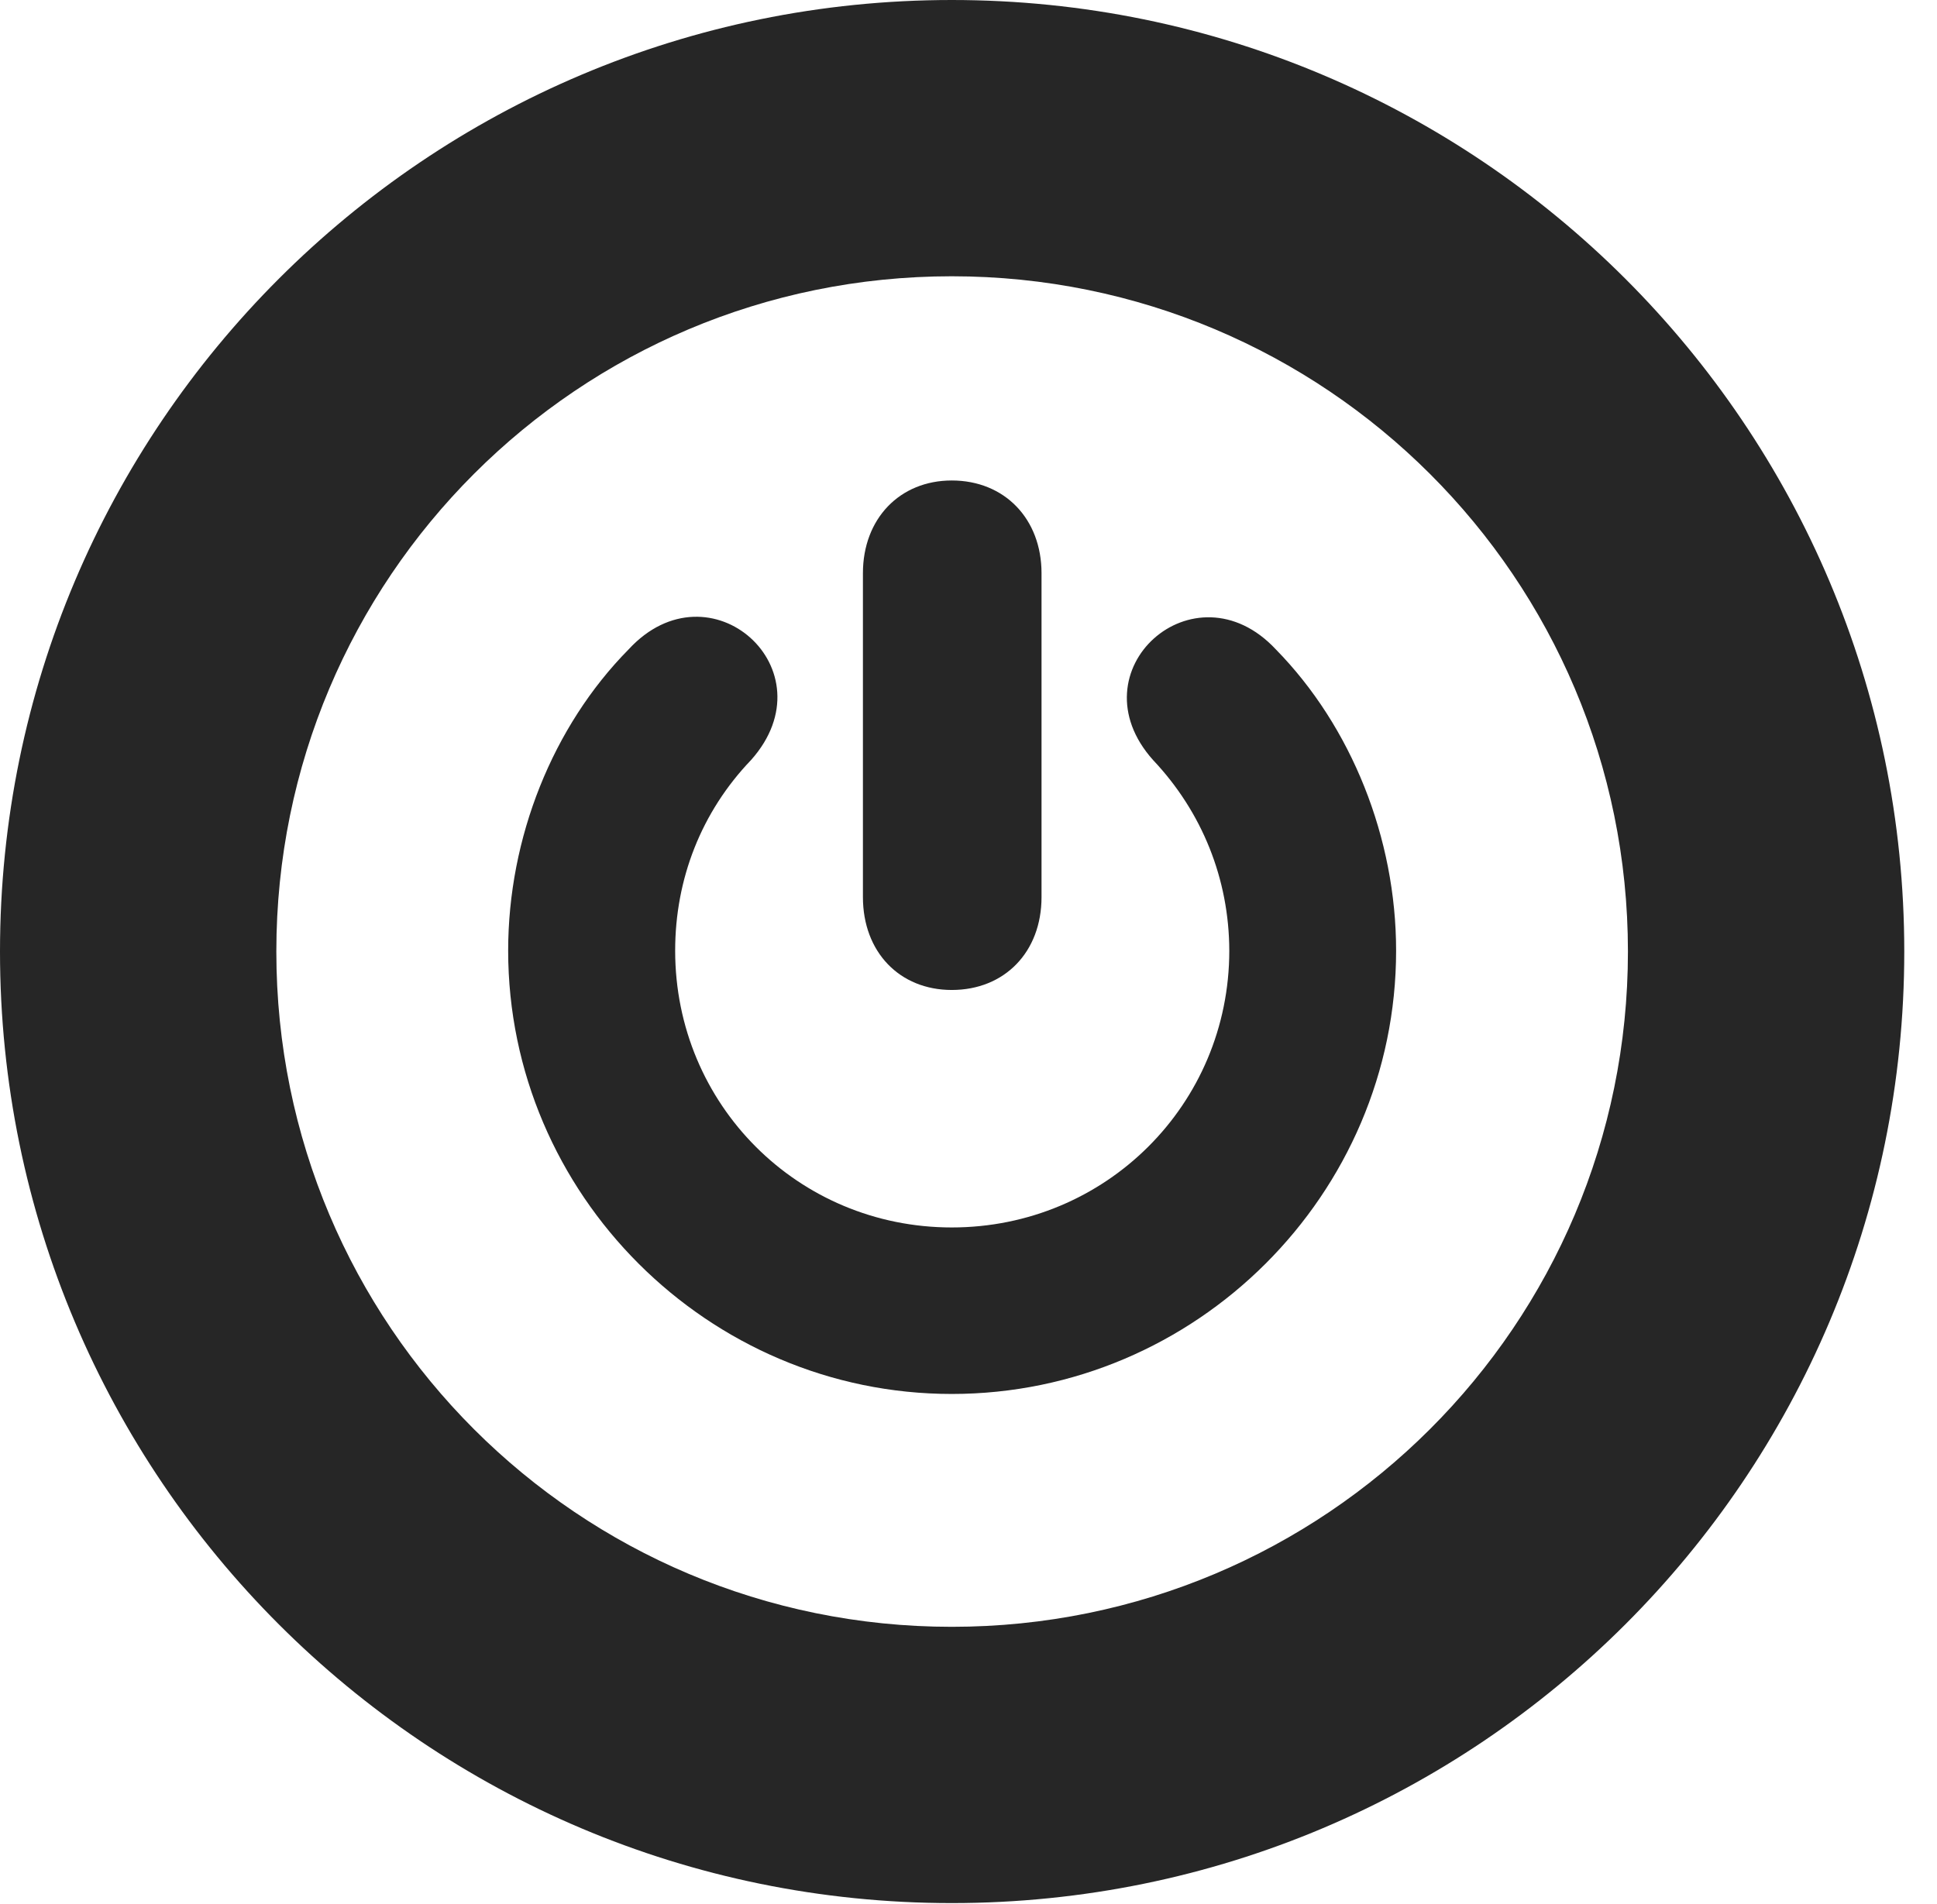 <?xml version="1.0" encoding="UTF-8"?>
<!--Generator: Apple Native CoreSVG 326-->
<!DOCTYPE svg PUBLIC "-//W3C//DTD SVG 1.1//EN" "http://www.w3.org/Graphics/SVG/1.1/DTD/svg11.dtd">
<svg version="1.1" xmlns="http://www.w3.org/2000/svg" xmlns:xlink="http://www.w3.org/1999/xlink"
       viewBox="0 0 21.365 21.006">
       <g>
              <rect height="21.006" opacity="0" width="21.365" x="0" y="0" />
              <path d="M10.498 20.996C16.302 20.996 21.004 16.295 21.004 10.498C21.004 4.702 16.302 0 10.498 0C4.702 0 0 4.702 0 10.498C0 16.295 4.702 20.996 10.498 20.996ZM10.498 17.948C6.378 17.948 3.048 14.618 3.048 10.498C3.048 6.378 6.378 3.048 10.498 3.048C14.618 3.048 17.956 6.378 17.956 10.498C17.956 14.618 14.618 17.948 10.498 17.948Z"
                     fill="currentColor" fill-opacity="0.85" />
              <path d="M10.498 15.379C13.194 15.379 15.399 13.175 15.399 10.488C15.399 9.249 14.908 8.016 14.072 7.164C13.175 6.203 11.834 7.399 12.719 8.386C13.259 8.958 13.557 9.698 13.559 10.488C13.559 12.185 12.195 13.542 10.498 13.542C8.801 13.542 7.447 12.185 7.447 10.488C7.447 9.698 7.735 8.958 8.285 8.384C9.17 7.389 7.829 6.193 6.934 7.164C6.095 8.014 5.605 9.244 5.605 10.488C5.605 13.175 7.81 15.379 10.498 15.379ZM10.498 10.922C11.08 10.922 11.488 10.504 11.488 9.897L11.488 6.324C11.488 5.724 11.08 5.301 10.498 5.301C9.923 5.301 9.518 5.724 9.518 6.324L9.518 9.897C9.518 10.504 9.923 10.922 10.498 10.922Z"
                     fill="currentColor" fill-opacity="0.85" />
       </g>
</svg>